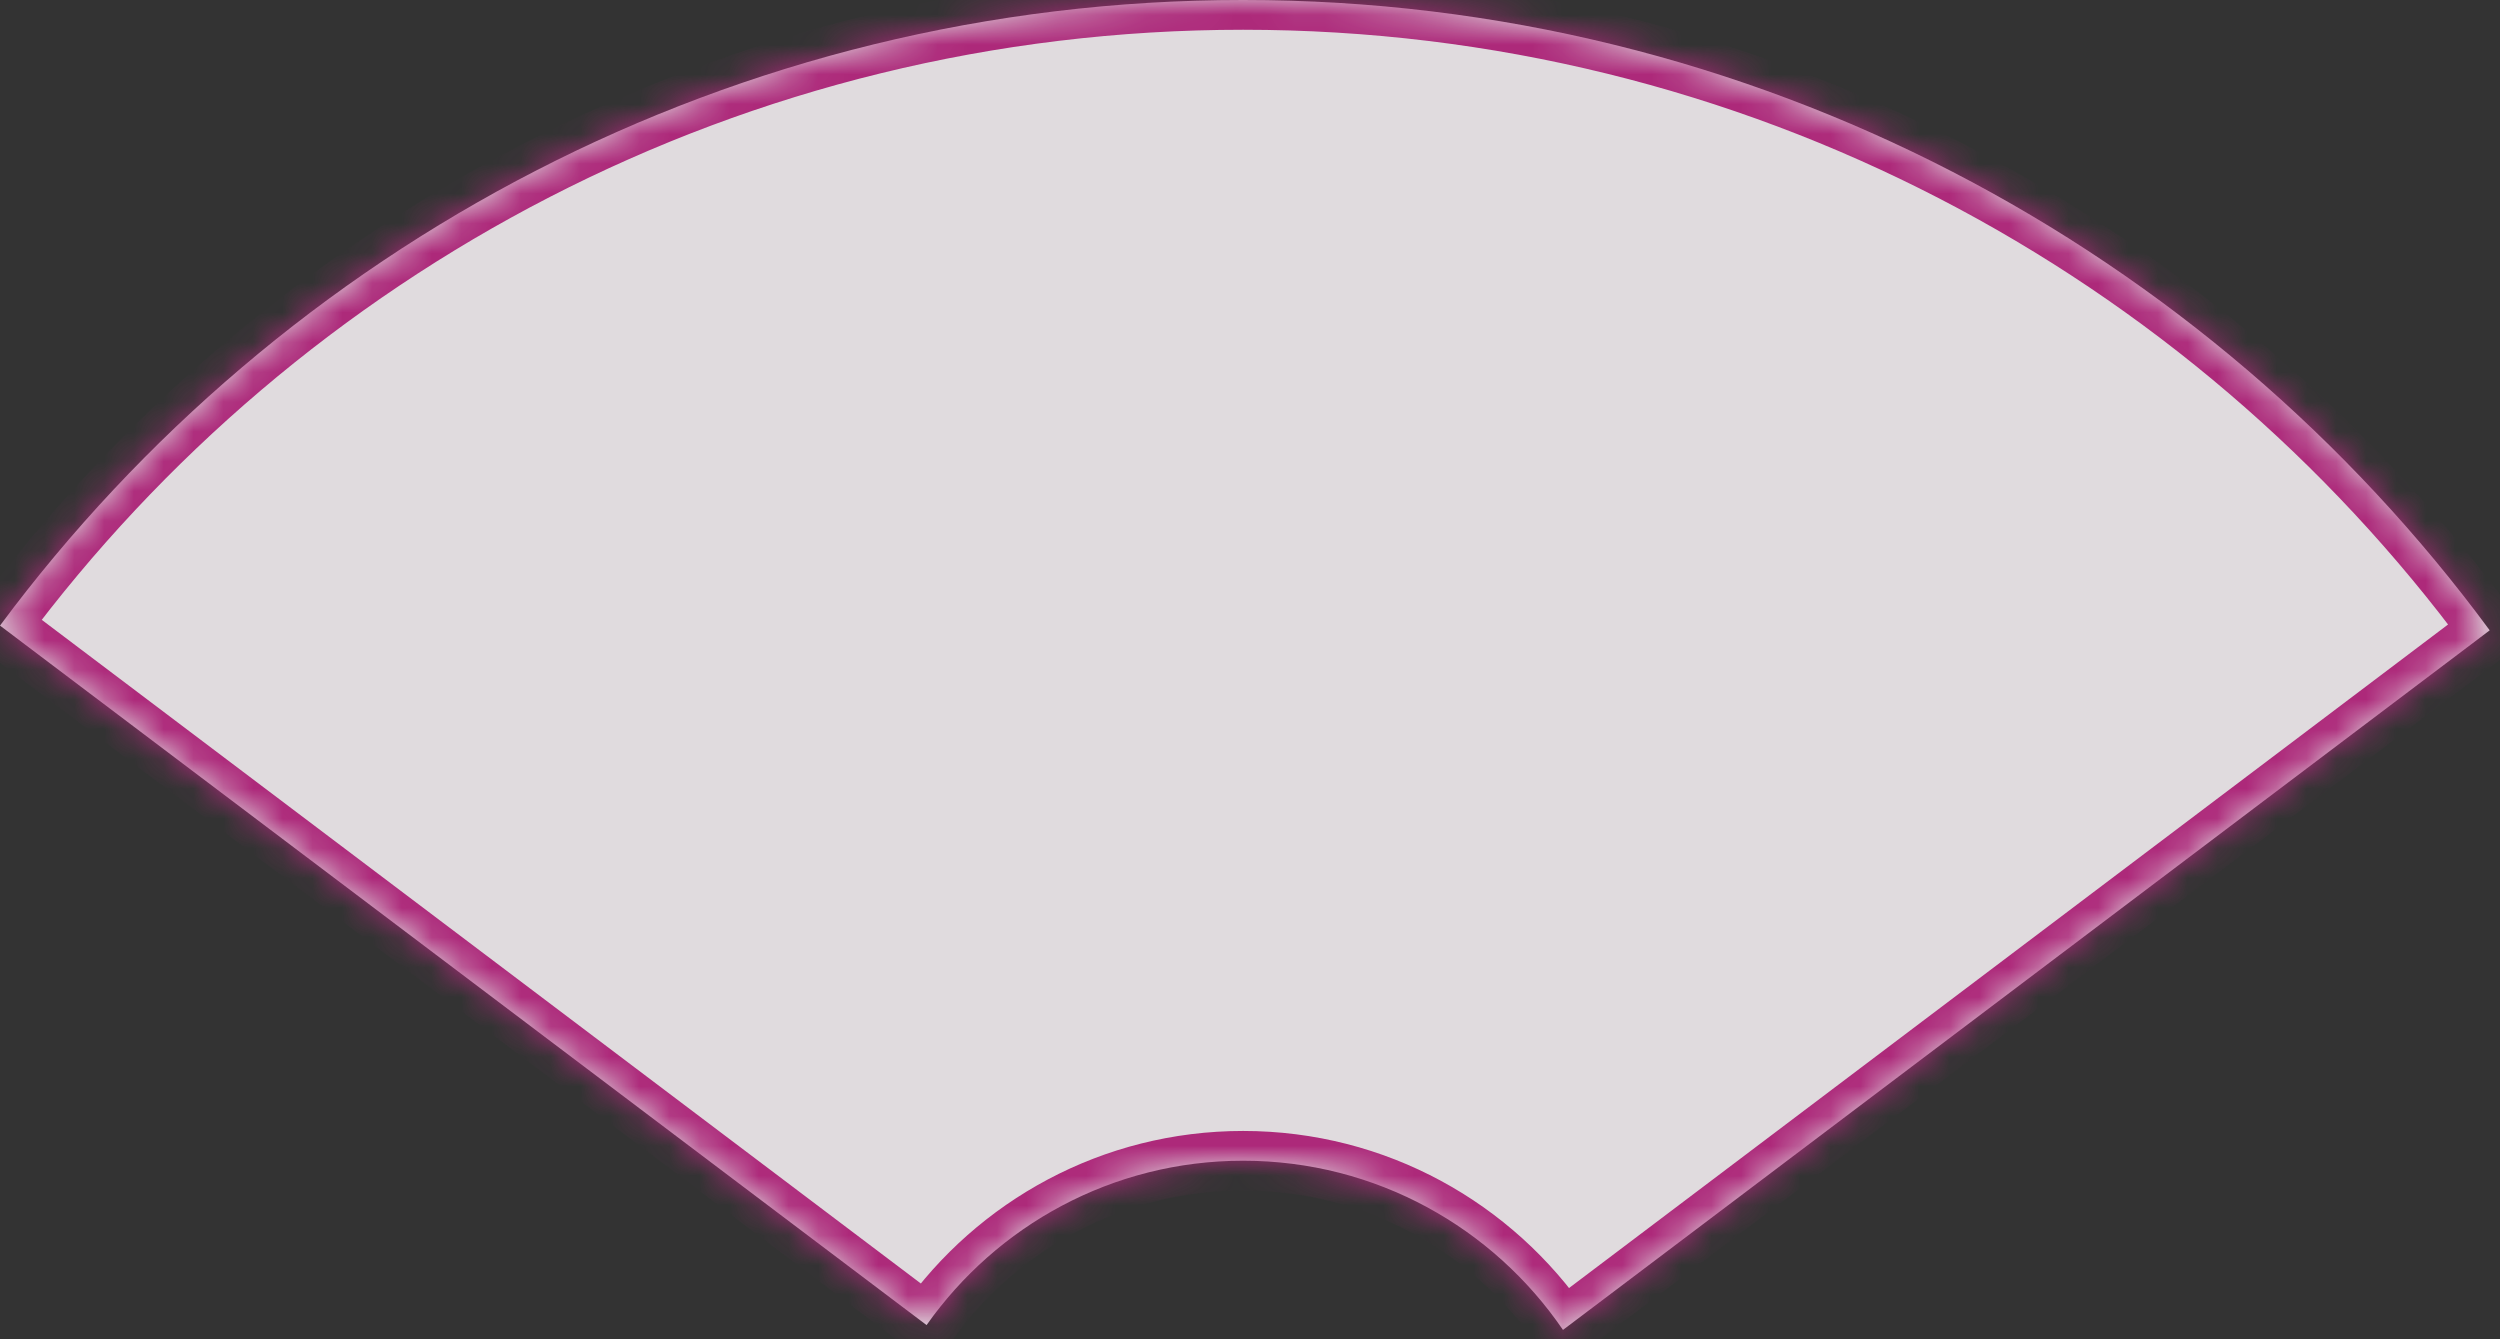 <svg width="84" height="45" viewBox="0 0 84 45" fill="none" xmlns="http://www.w3.org/2000/svg">
<rect x="0" y="0" width="84" height="45" fill="#333333" stroke="none"/>
<g opacity="0.9">
<mask id="path-1-inside-1_3674_21406" fill="white">
<path fill-rule="evenodd" clip-rule="evenodd" d="M83.654 21.179C74.186 8.333 58.95 0 41.769 0C24.657 0 9.476 8.265 -5.22898e-07 21.02L31.133 44.523C33.486 41.182 37.372 39 41.769 39C46.235 39 50.176 41.253 52.516 44.685L83.654 21.179Z"/>
</mask>
<path fill-rule="evenodd" clip-rule="evenodd" d="M83.654 21.179C74.186 8.333 58.95 0 41.769 0C24.657 0 9.476 8.265 -5.22898e-07 21.02L31.133 44.523C33.486 41.182 37.372 39 41.769 39C46.235 39 50.176 41.253 52.516 44.685L83.654 21.179Z" fill="#F3EDF1"/>
<path d="M83.654 21.179L84.257 21.977L85.046 21.381L84.459 20.585L83.654 21.179ZM-5.22898e-07 21.02L-0.803 20.424L-1.395 21.221L-0.603 21.819L-5.22898e-07 21.02ZM31.133 44.523L30.53 45.321L31.355 45.944L31.95 45.099L31.133 44.523ZM52.516 44.685L51.69 45.248L52.281 46.115L53.119 45.483L52.516 44.685ZM84.459 20.585C74.811 7.495 59.282 -1 41.769 -1V1C58.619 1 73.561 9.171 82.849 21.772L84.459 20.585ZM41.769 -1C24.328 -1 8.854 7.426 -0.803 20.424L0.803 21.617C10.098 9.104 24.987 1 41.769 1V-1ZM31.735 43.725L0.603 20.222L-0.603 21.819L30.53 45.321L31.735 43.725ZM41.769 38C37.033 38 32.847 40.352 30.315 43.947L31.95 45.099C34.124 42.013 37.711 40 41.769 40V38ZM53.343 44.121C50.824 40.428 46.58 38 41.769 38V40C45.891 40 49.528 42.078 51.69 45.248L53.343 44.121ZM83.052 20.381L51.914 43.886L53.119 45.483L84.257 21.977L83.052 20.381Z" fill="#BA2882" mask="url(#path-1-inside-1_3674_21406)"/>
</g>
</svg>
